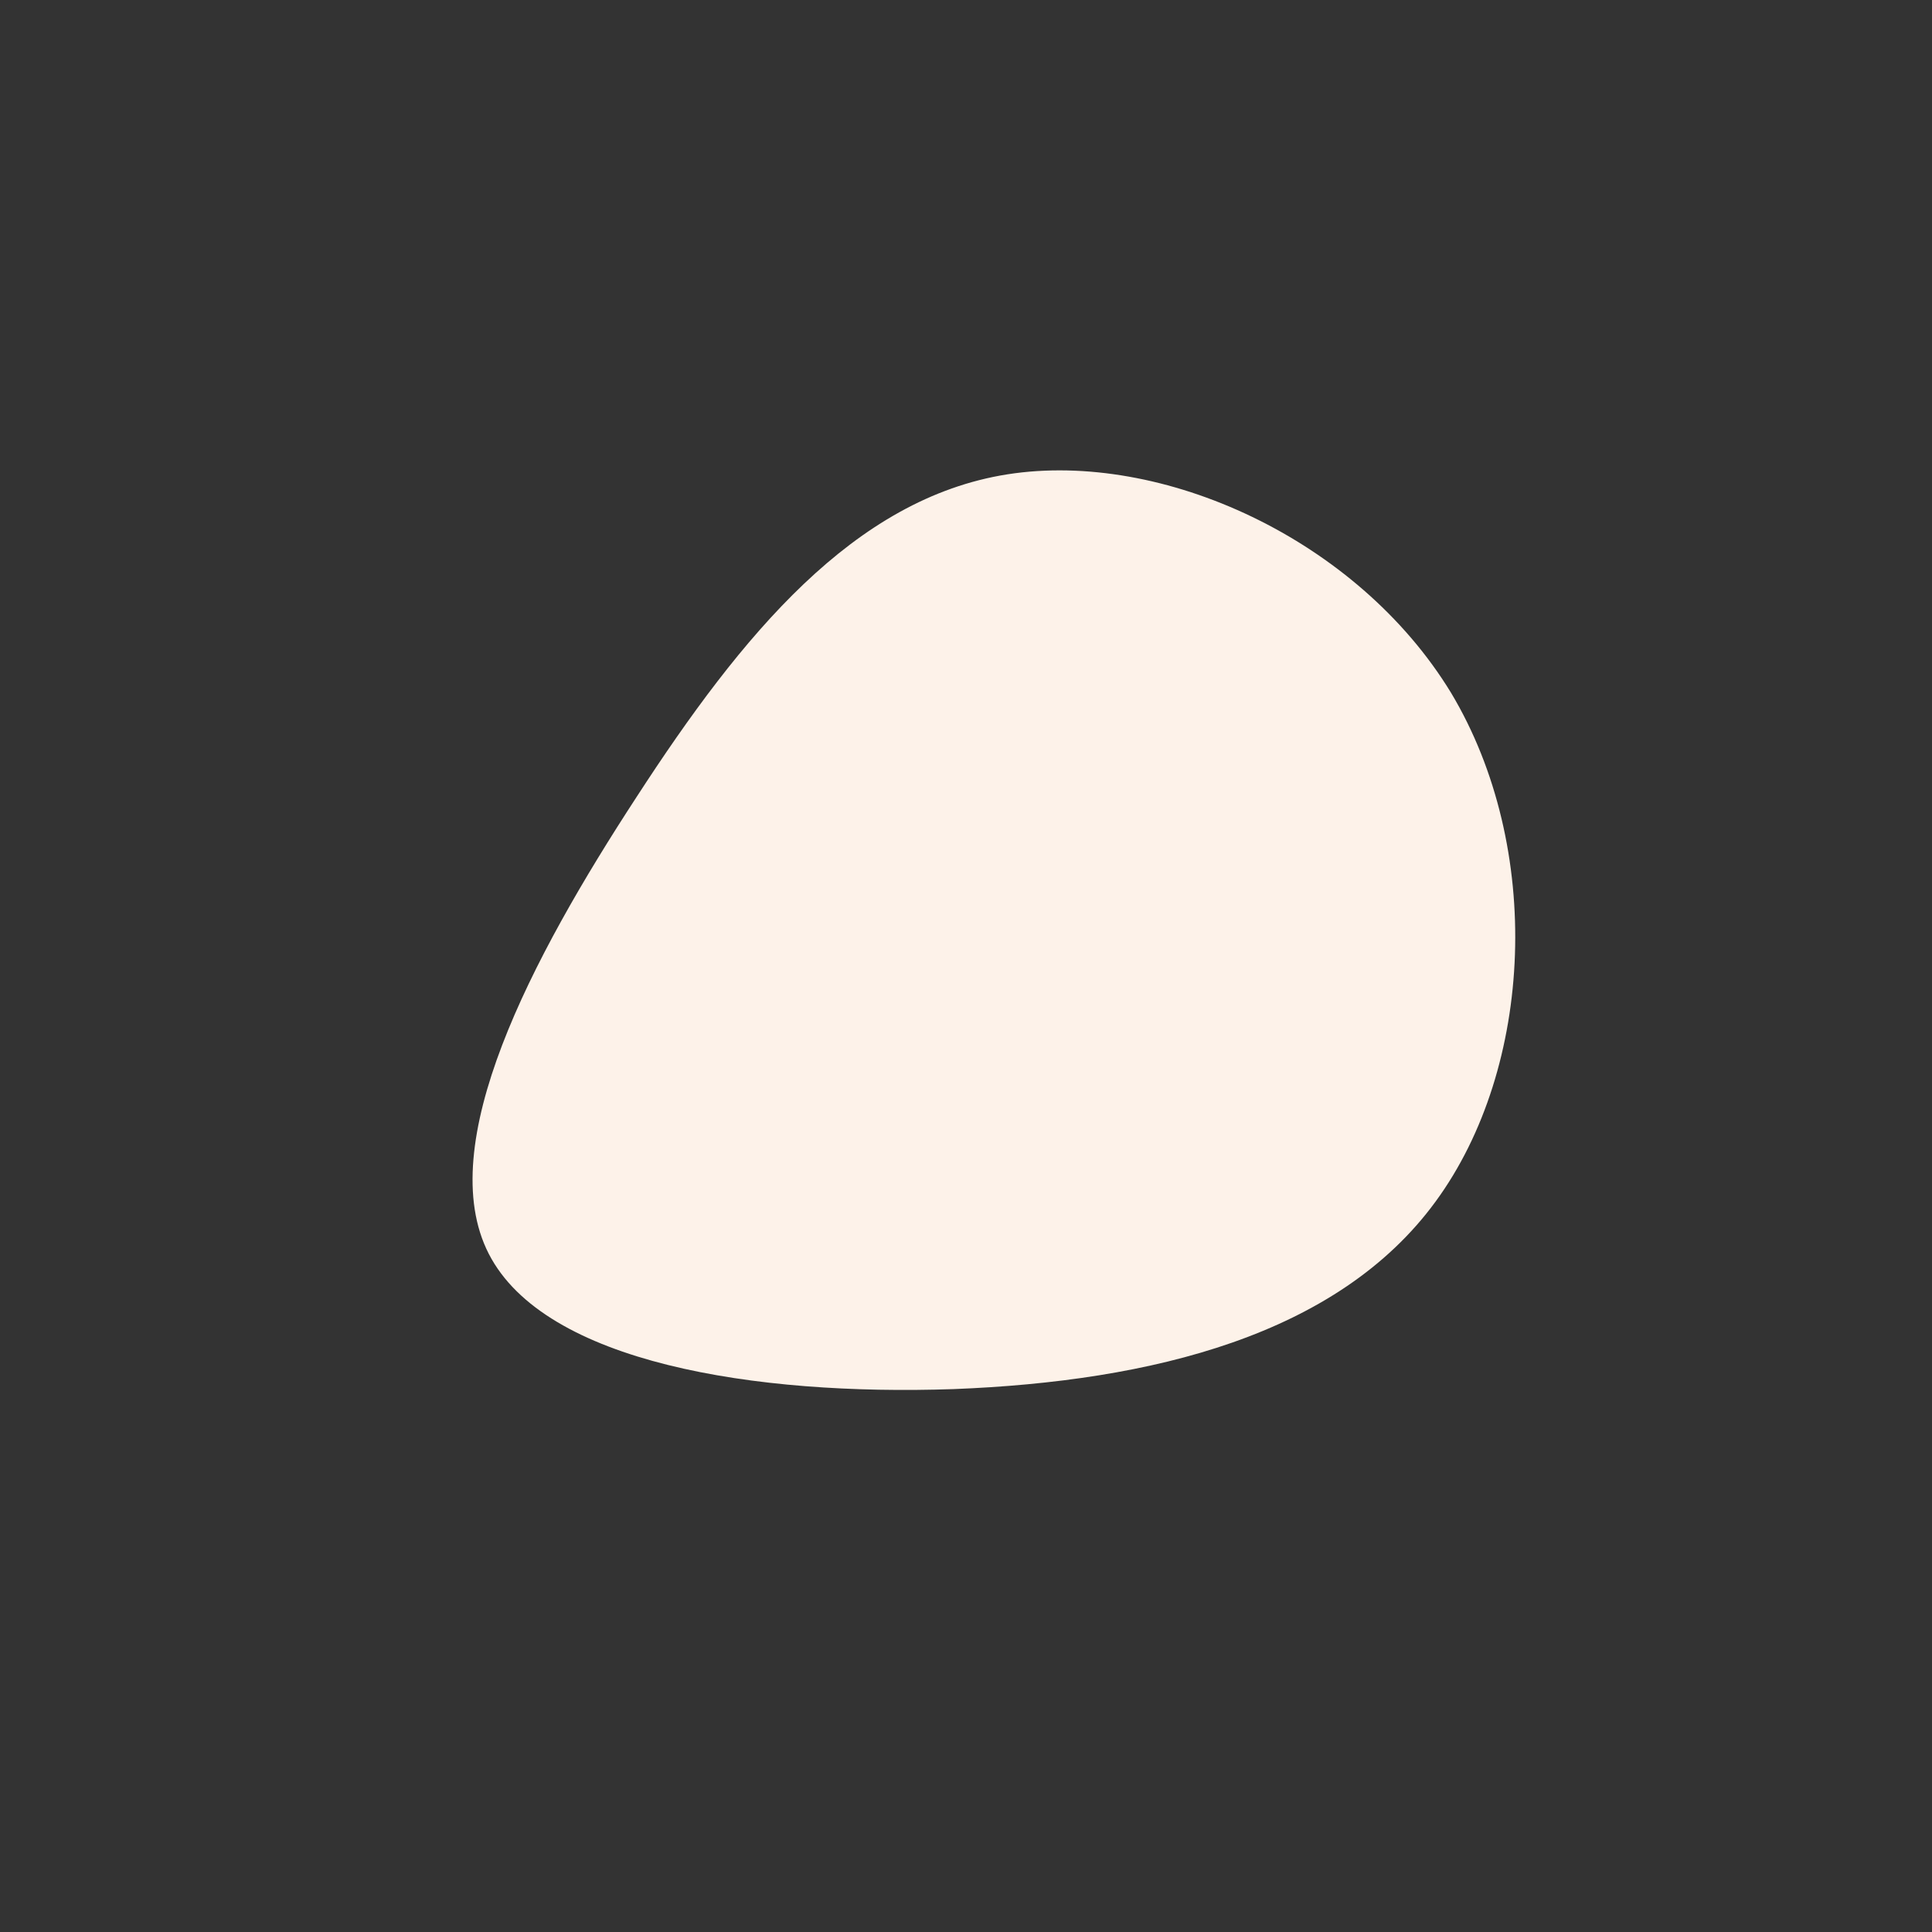 <?xml version="1.0" standalone="no"?>
<svg viewBox="0 0 200 200" xmlns="http://www.w3.org/2000/svg">
  <rect x="0" y="0" width="200" height="200" fill="#333333" stroke="none"/>
  <path fill="#FDF2E9" d="M50.2,-28.3C59.8,-12.3,58.8,10.5,48.6,24.4C38.5,38.2,19.3,43,-1.3,43.8C-21.8,44.5,-43.6,41.1,-49.4,29.8C-55.2,18.5,-45,-0.8,-34.1,-17.5C-23.2,-34.3,-11.6,-48.4,4.3,-50.9C20.3,-53.4,40.5,-44.2,50.2,-28.3Z" transform="translate(100 100)" />
</svg>
